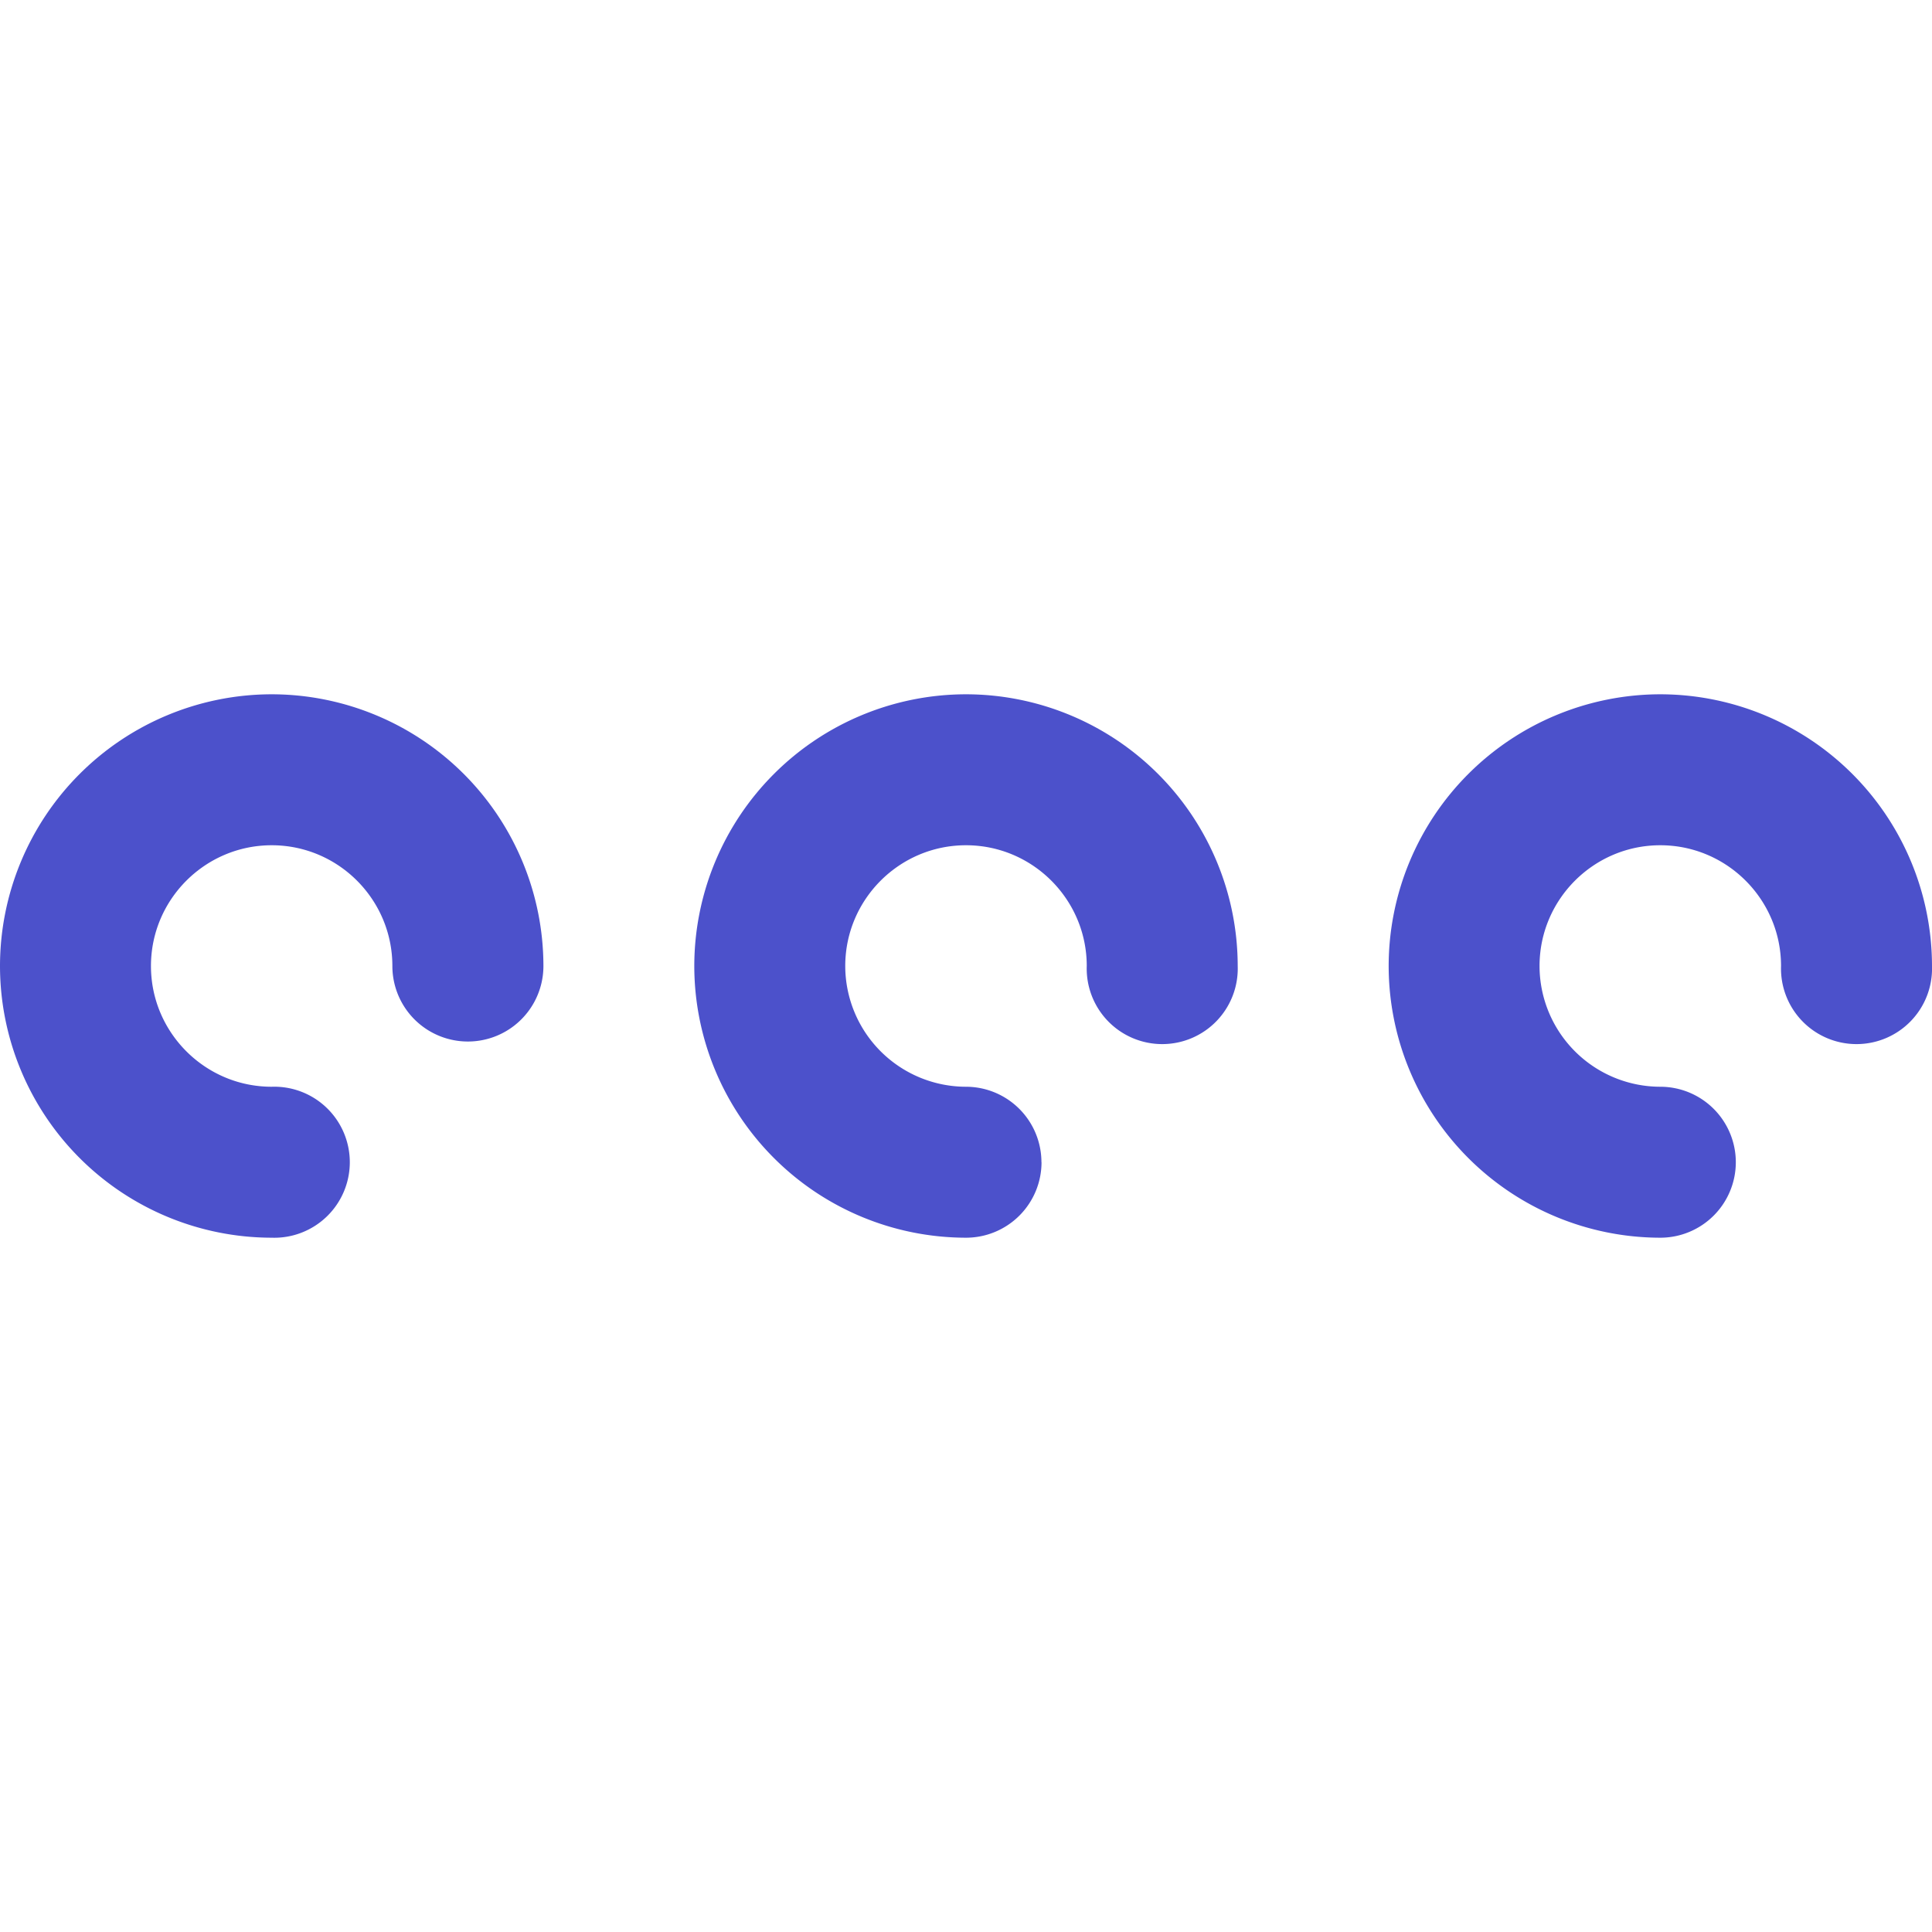 <svg width="22" height="22" fill="none" xmlns="http://www.w3.org/2000/svg"><path d="M3.094 14.094A3.097 3.097 0 010 11a3.097 3.097 0 013.094-3.094A3.097 3.097 0 016.188 11a.86.86 0 11-1.72 0c0-.758-.616-1.375-1.374-1.375-.758 0-1.375.617-1.375 1.375s.617 1.375 1.375 1.375a.86.86 0 110 1.719zm16.672-.86a.86.86 0 00-.86-.859A1.377 1.377 0 0117.531 11c0-.758.617-1.375 1.375-1.375s1.375.617 1.375 1.375A.86.86 0 1022 11a3.097 3.097 0 00-3.094-3.094A3.097 3.097 0 0015.813 11a3.097 3.097 0 003.093 3.094.86.86 0 00.86-.86zm-7.907 0a.86.86 0 00-.859-.859A1.377 1.377 0 019.625 11c0-.758.617-1.375 1.375-1.375s1.375.617 1.375 1.375a.86.86 0 101.719 0A3.097 3.097 0 0011 7.906 3.097 3.097 0 007.906 11 3.097 3.097 0 0011 14.094a.86.86 0 00.86-.86z" fill="#4C51CB"/></svg>